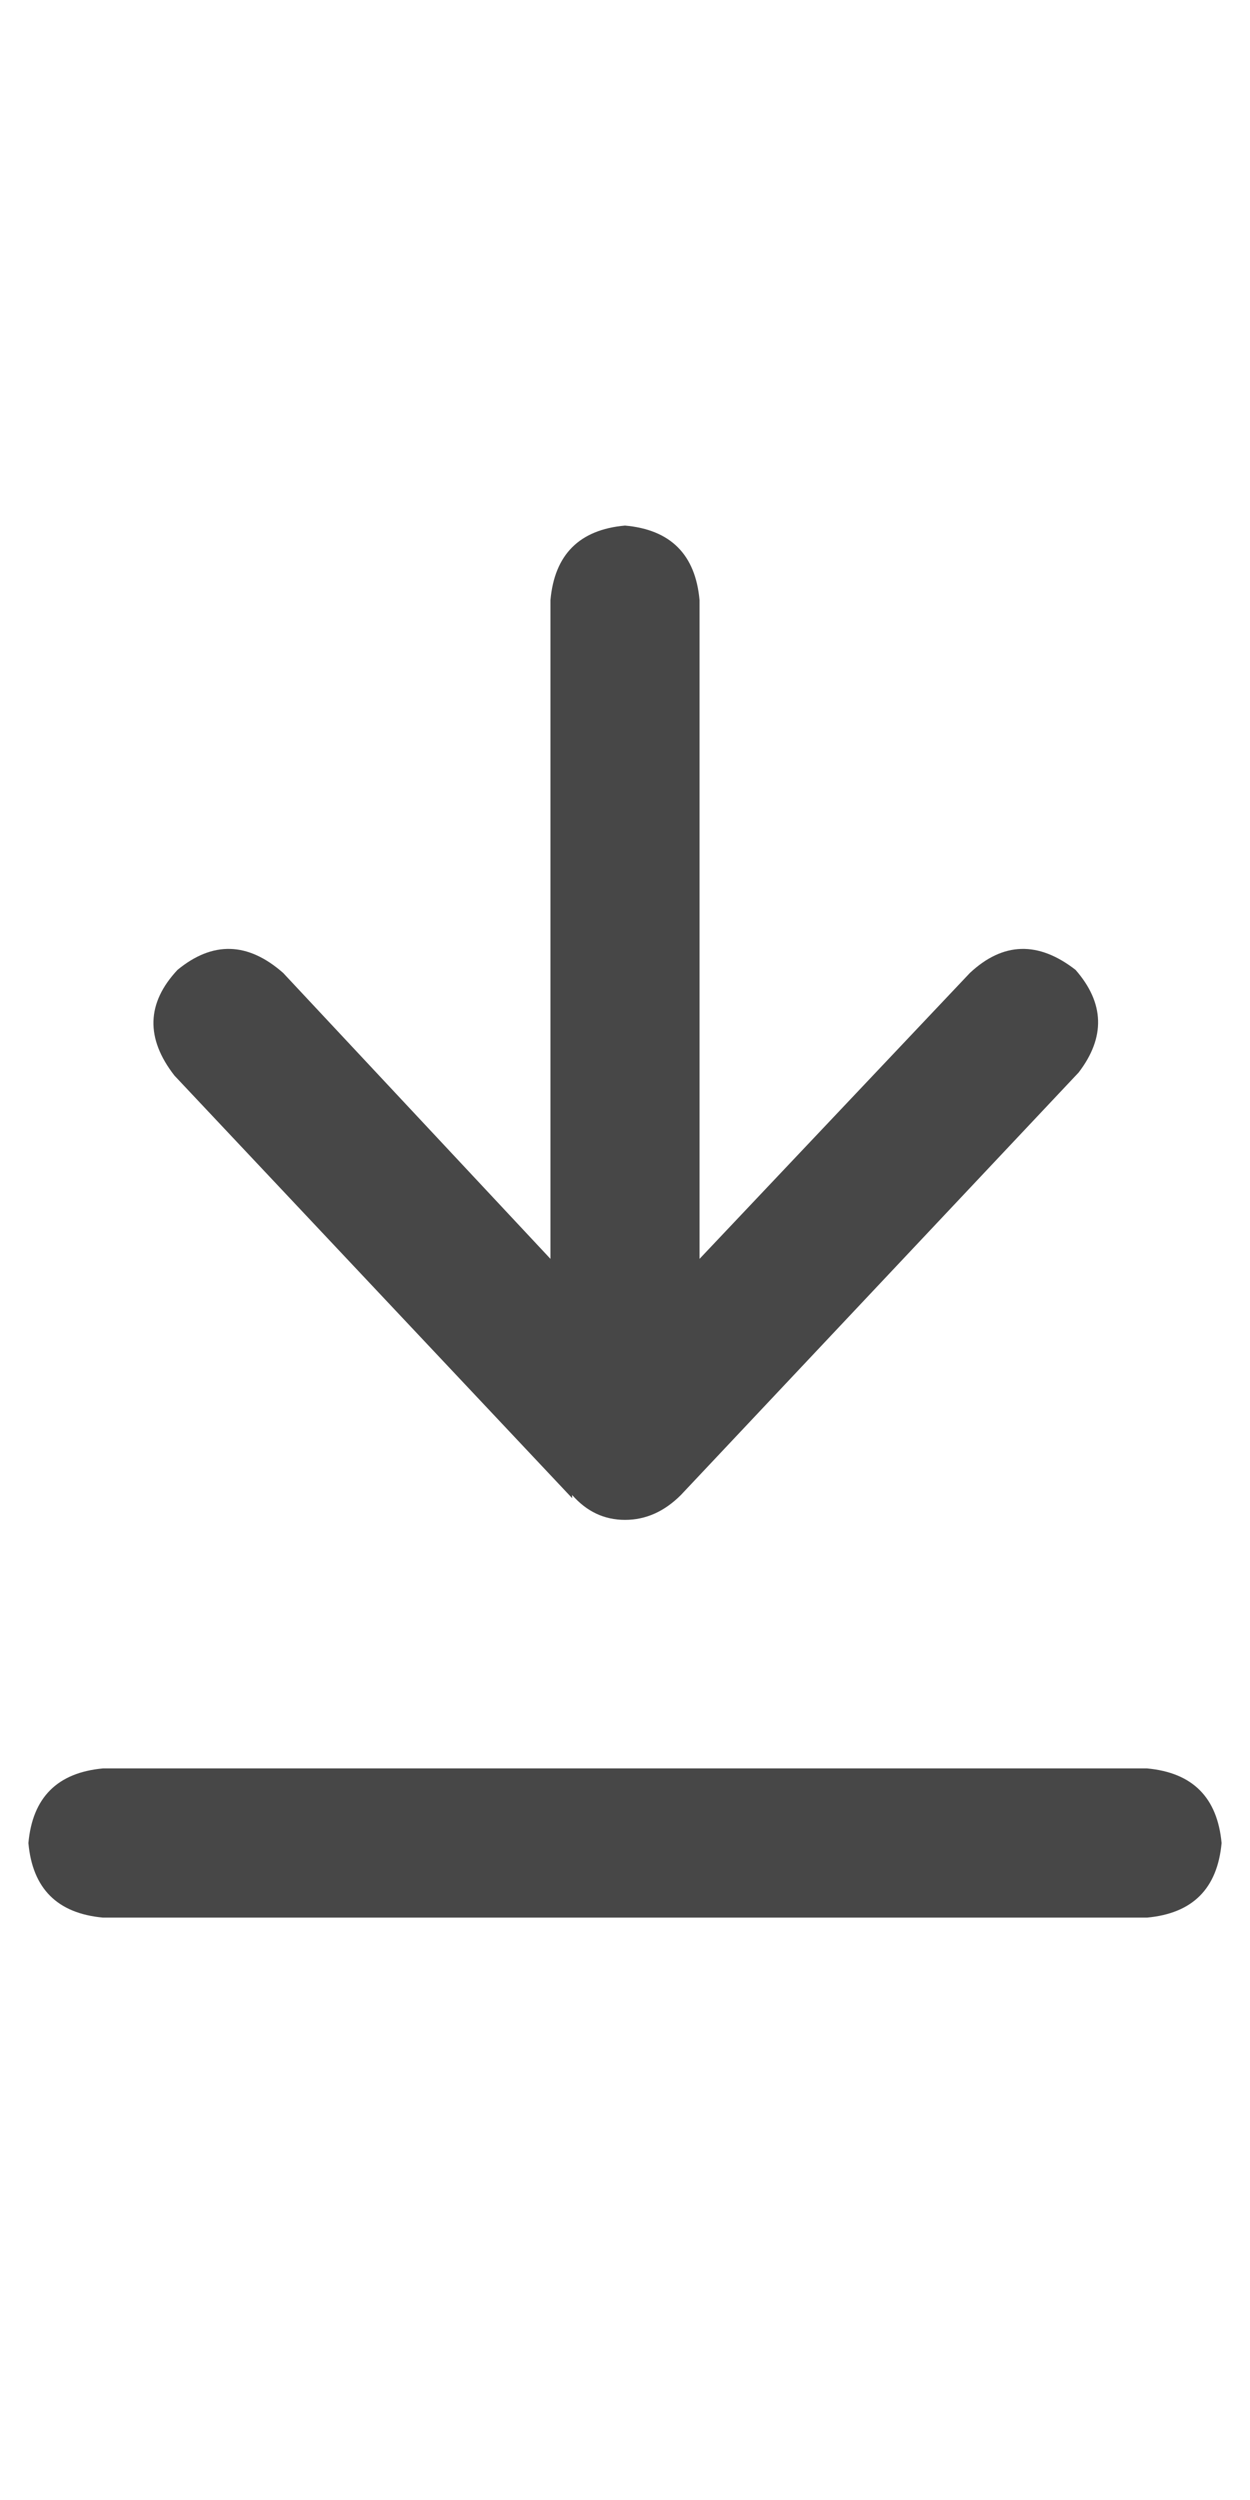 <svg width="11" height="22" viewBox="0 0 11 22" fill="none" xmlns="http://www.w3.org/2000/svg">
<g id="label-paired / sm / arrow-down-to-line-sm / bold" clip-path="url(#clip0_1731_2179)">
<path id="icon" d="M10.094 16.875H0.906C0.505 16.838 0.286 16.62 0.25 16.219C0.286 15.818 0.505 15.599 0.906 15.562H10.094C10.495 15.599 10.713 15.818 10.75 16.219C10.713 16.62 10.495 16.838 10.094 16.875ZM5.035 13.156V13.184L1.535 9.465C1.28 9.137 1.289 8.827 1.562 8.535C1.872 8.28 2.182 8.289 2.492 8.562L4.844 11.078V8.781V5.281C4.88 4.88 5.099 4.661 5.5 4.625C5.901 4.661 6.12 4.88 6.156 5.281V8.781V11.078L8.535 8.562C8.827 8.289 9.137 8.28 9.465 8.535C9.72 8.827 9.729 9.128 9.492 9.438L5.992 13.156C5.846 13.302 5.682 13.375 5.5 13.375C5.318 13.375 5.163 13.302 5.035 13.156Z" fill="black" fill-opacity="0.72"/>
</g>
<defs>
<clipPath id="clip0_1731_2179">
<rect width="11" height="22" fill="white"/>
</clipPath>
</defs>
</svg>

